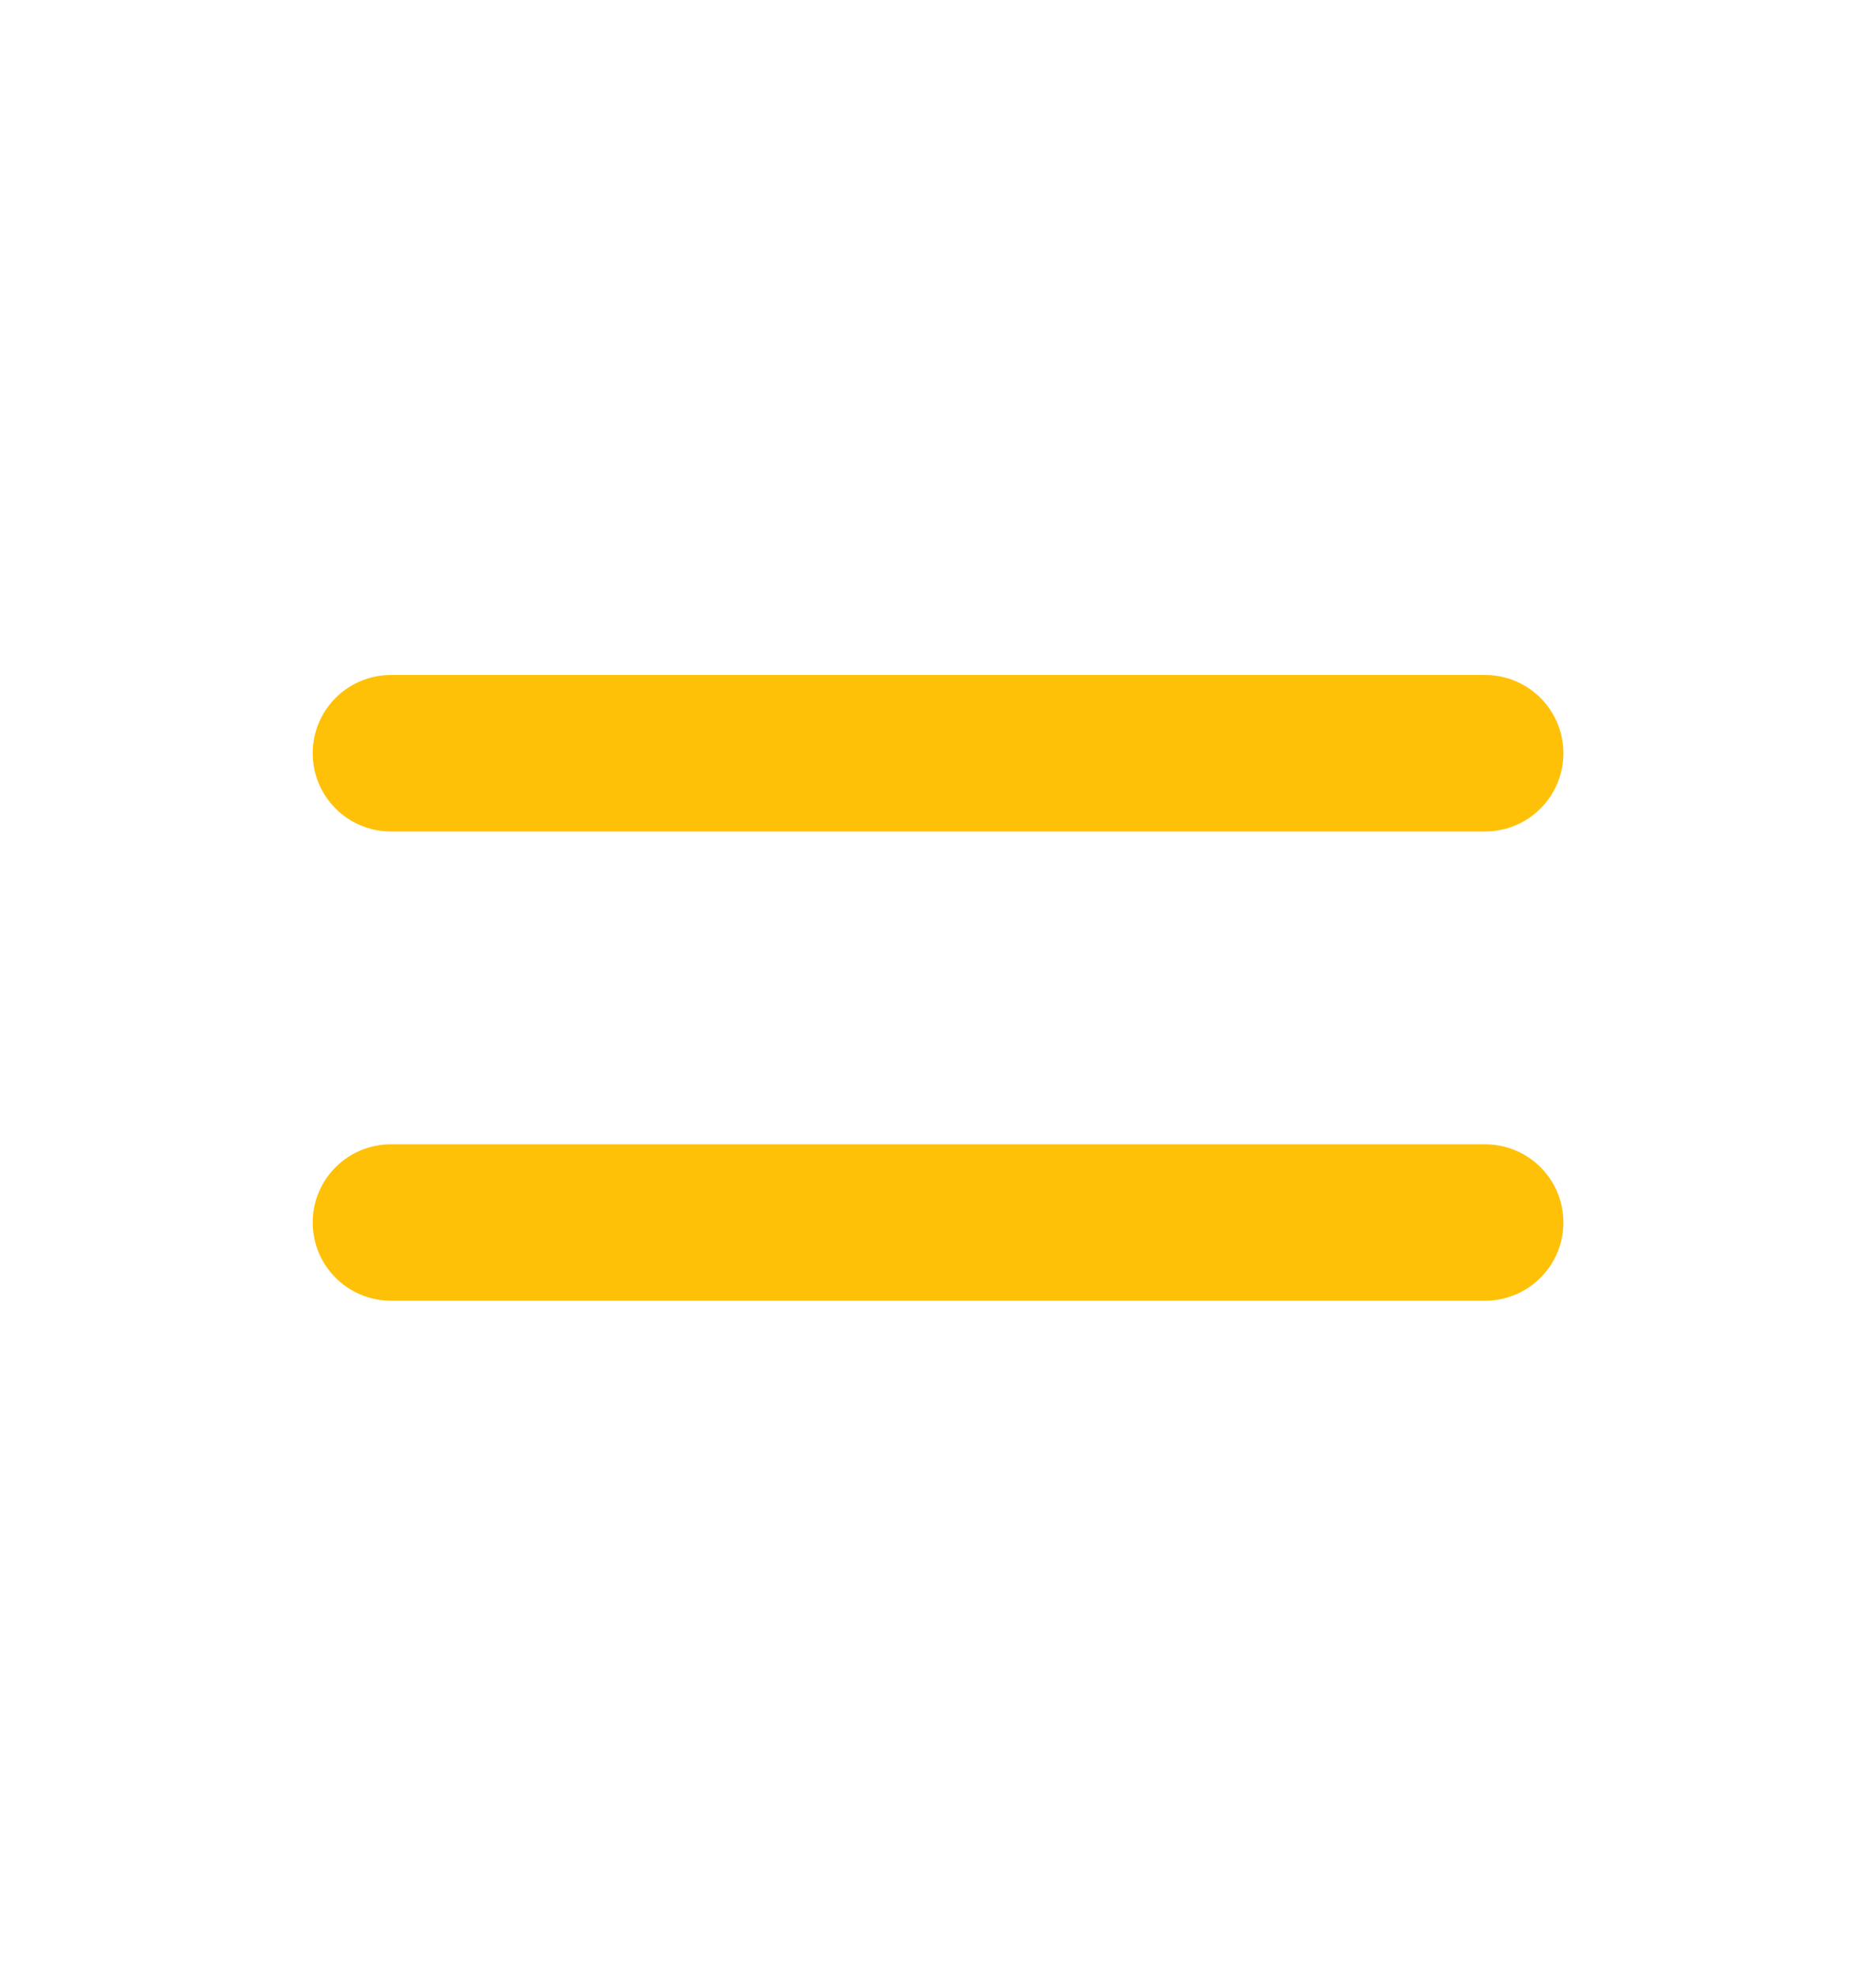 <svg width="19" height="20" viewBox="0 0 19 20" fill="none" xmlns="http://www.w3.org/2000/svg">
<path d="M3.959 6.833C3.521 6.833 3.167 7.188 3.167 7.625C3.167 8.062 3.521 8.417 3.959 8.417H15.042C15.479 8.417 15.834 8.062 15.834 7.625C15.834 7.188 15.479 6.833 15.042 6.833H3.959Z" fill="#FFC107"/>
<path d="M3.959 11.584C3.521 11.584 3.167 11.938 3.167 12.375C3.167 12.812 3.521 13.167 3.959 13.167H15.042C15.479 13.167 15.834 12.812 15.834 12.375C15.834 11.938 15.479 11.584 15.042 11.584H3.959Z" fill="#FFC107"/>
</svg>

